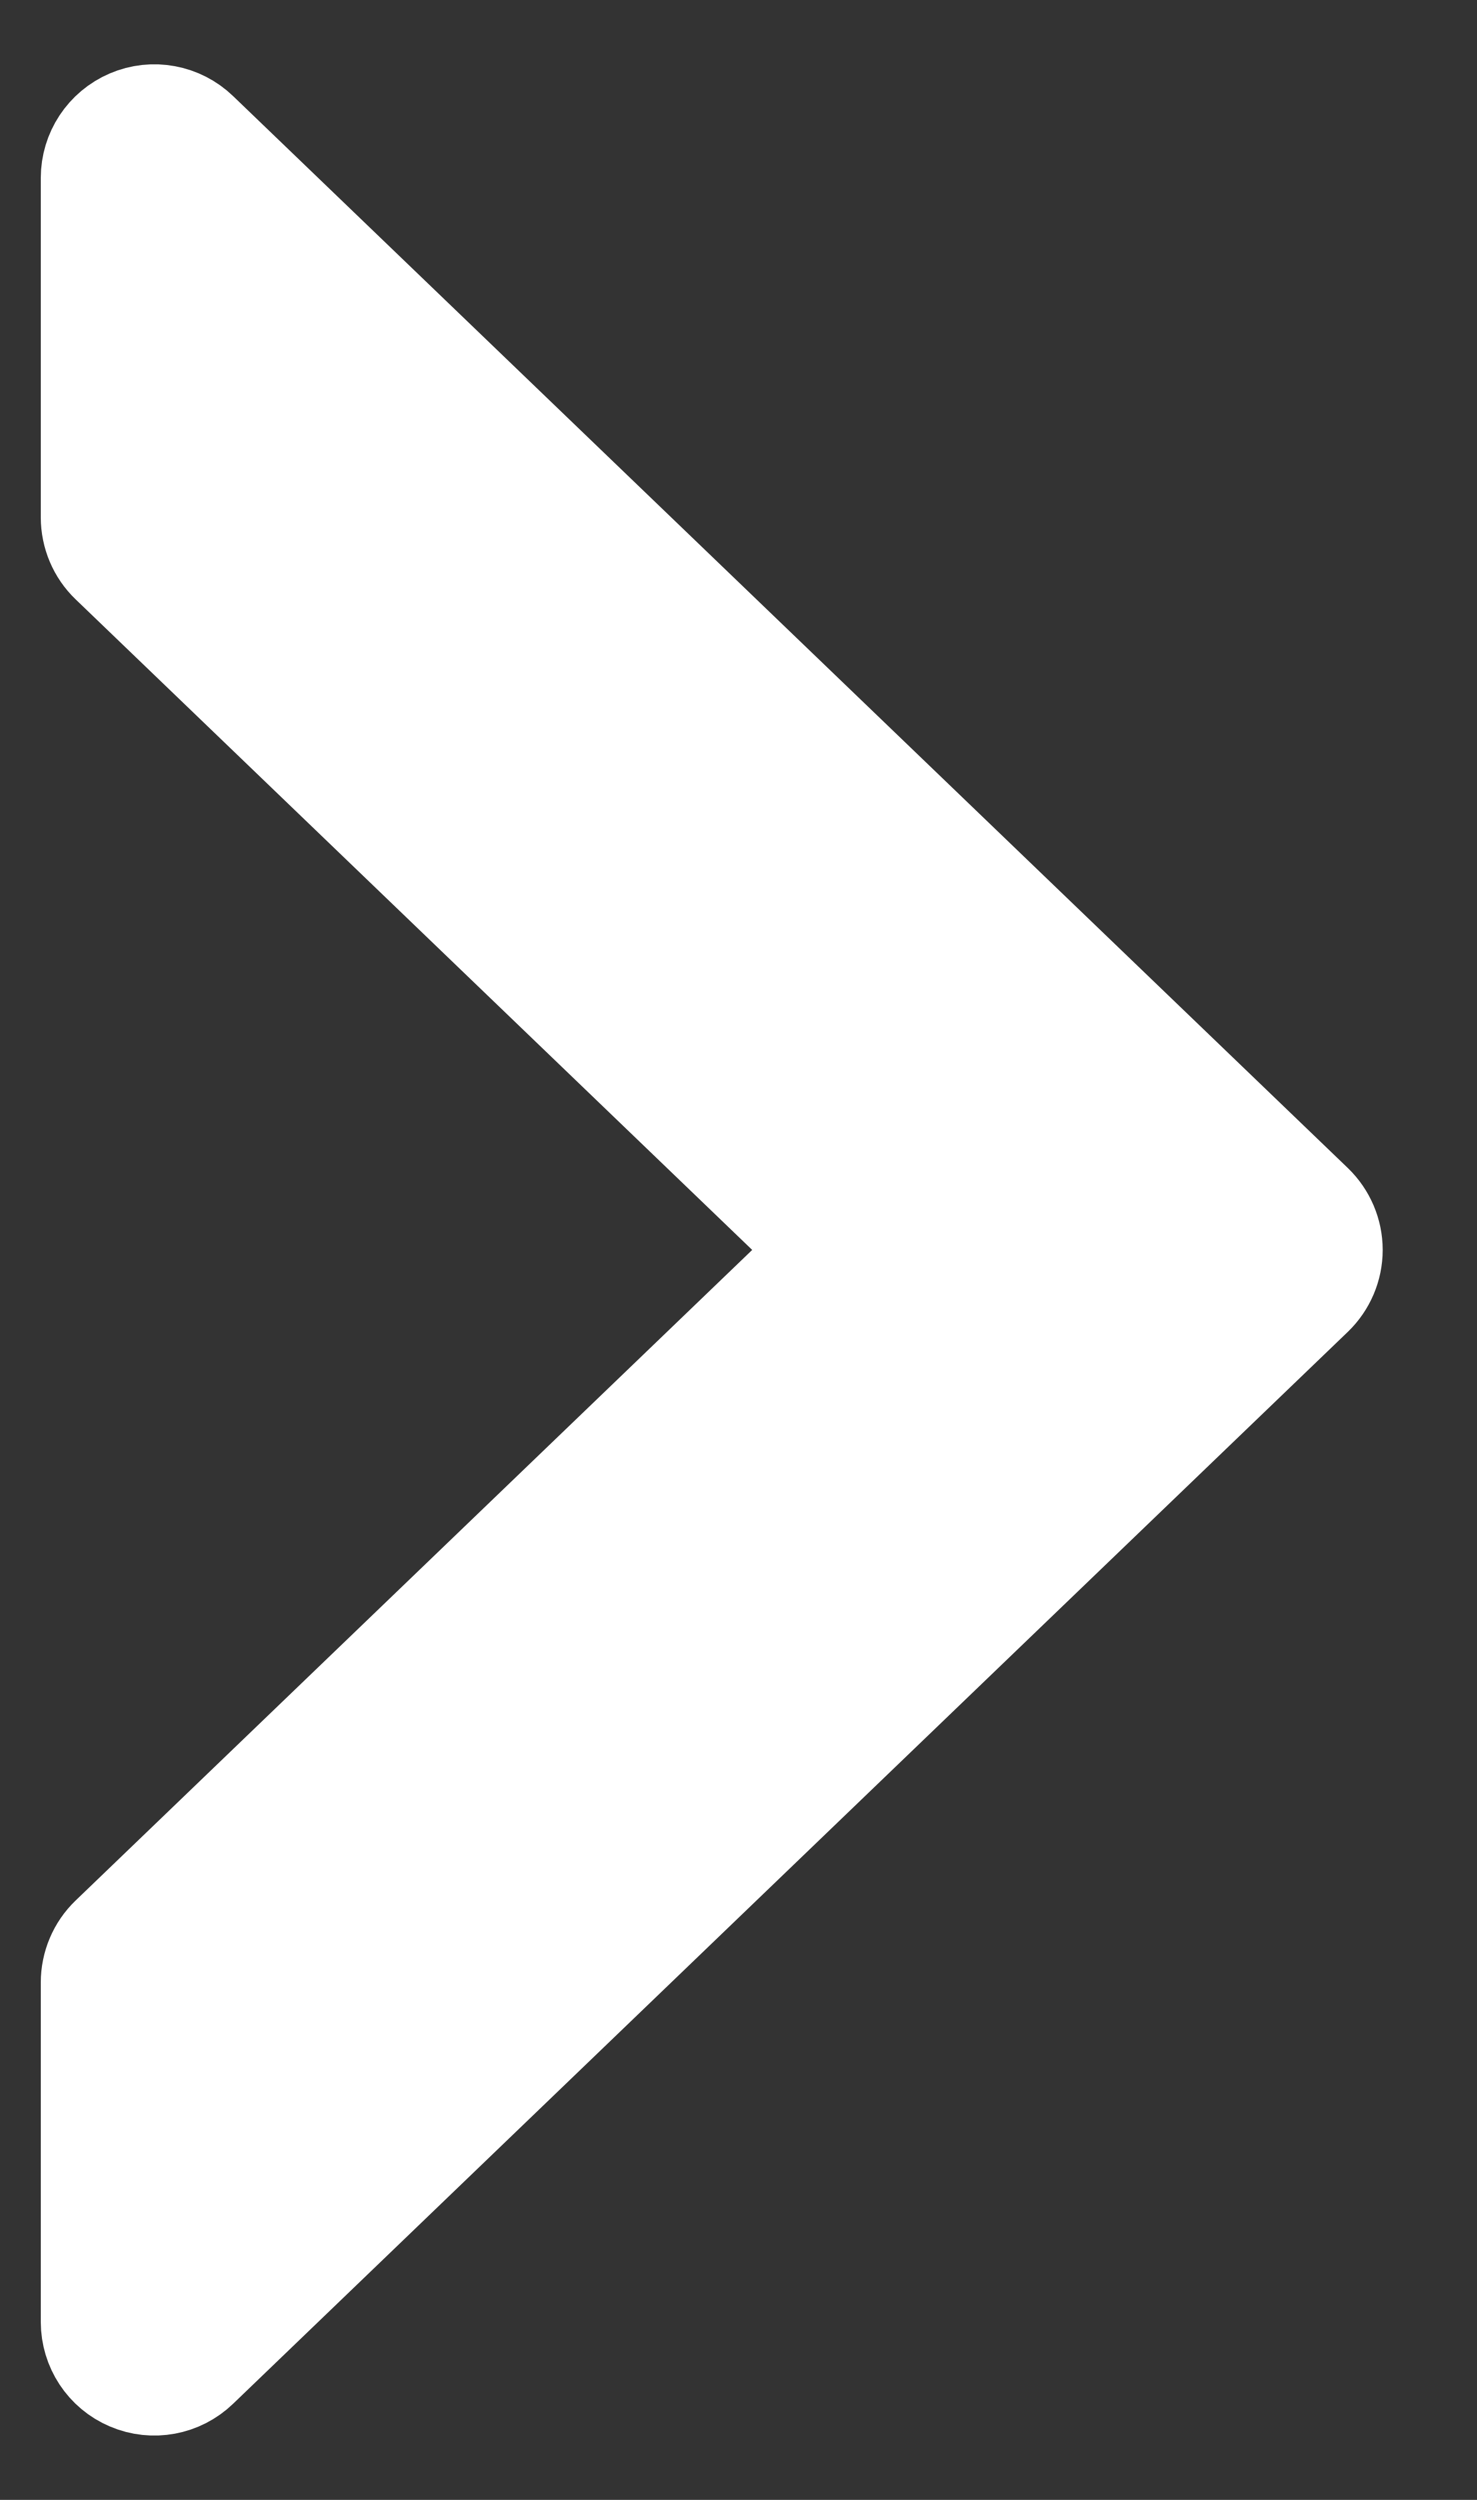 <svg width="13" height="22" viewBox="0 0 13 22" fill="none" xmlns="http://www.w3.org/2000/svg">
<rect x="0" y="0" width="13" height="22" fill="#333333" stroke="none"/>
<path d="M11.517 11.36C11.614 11.266 11.67 11.136 11.67 11C11.67 10.864 11.614 10.734 11.517 10.64L1.705 1.206C1.561 1.067 1.347 1.027 1.163 1.106C0.978 1.185 0.859 1.366 0.859 1.566L0.859 4.553C0.859 4.689 0.914 4.82 1.012 4.914L7.342 11L1.012 17.086C0.914 17.18 0.859 17.311 0.859 17.447L0.859 20.434C0.859 20.634 0.978 20.816 1.163 20.894C1.347 20.973 1.561 20.933 1.705 20.794L11.517 11.36Z" fill="white" stroke="white" stroke-linejoin="round"/>
</svg>
